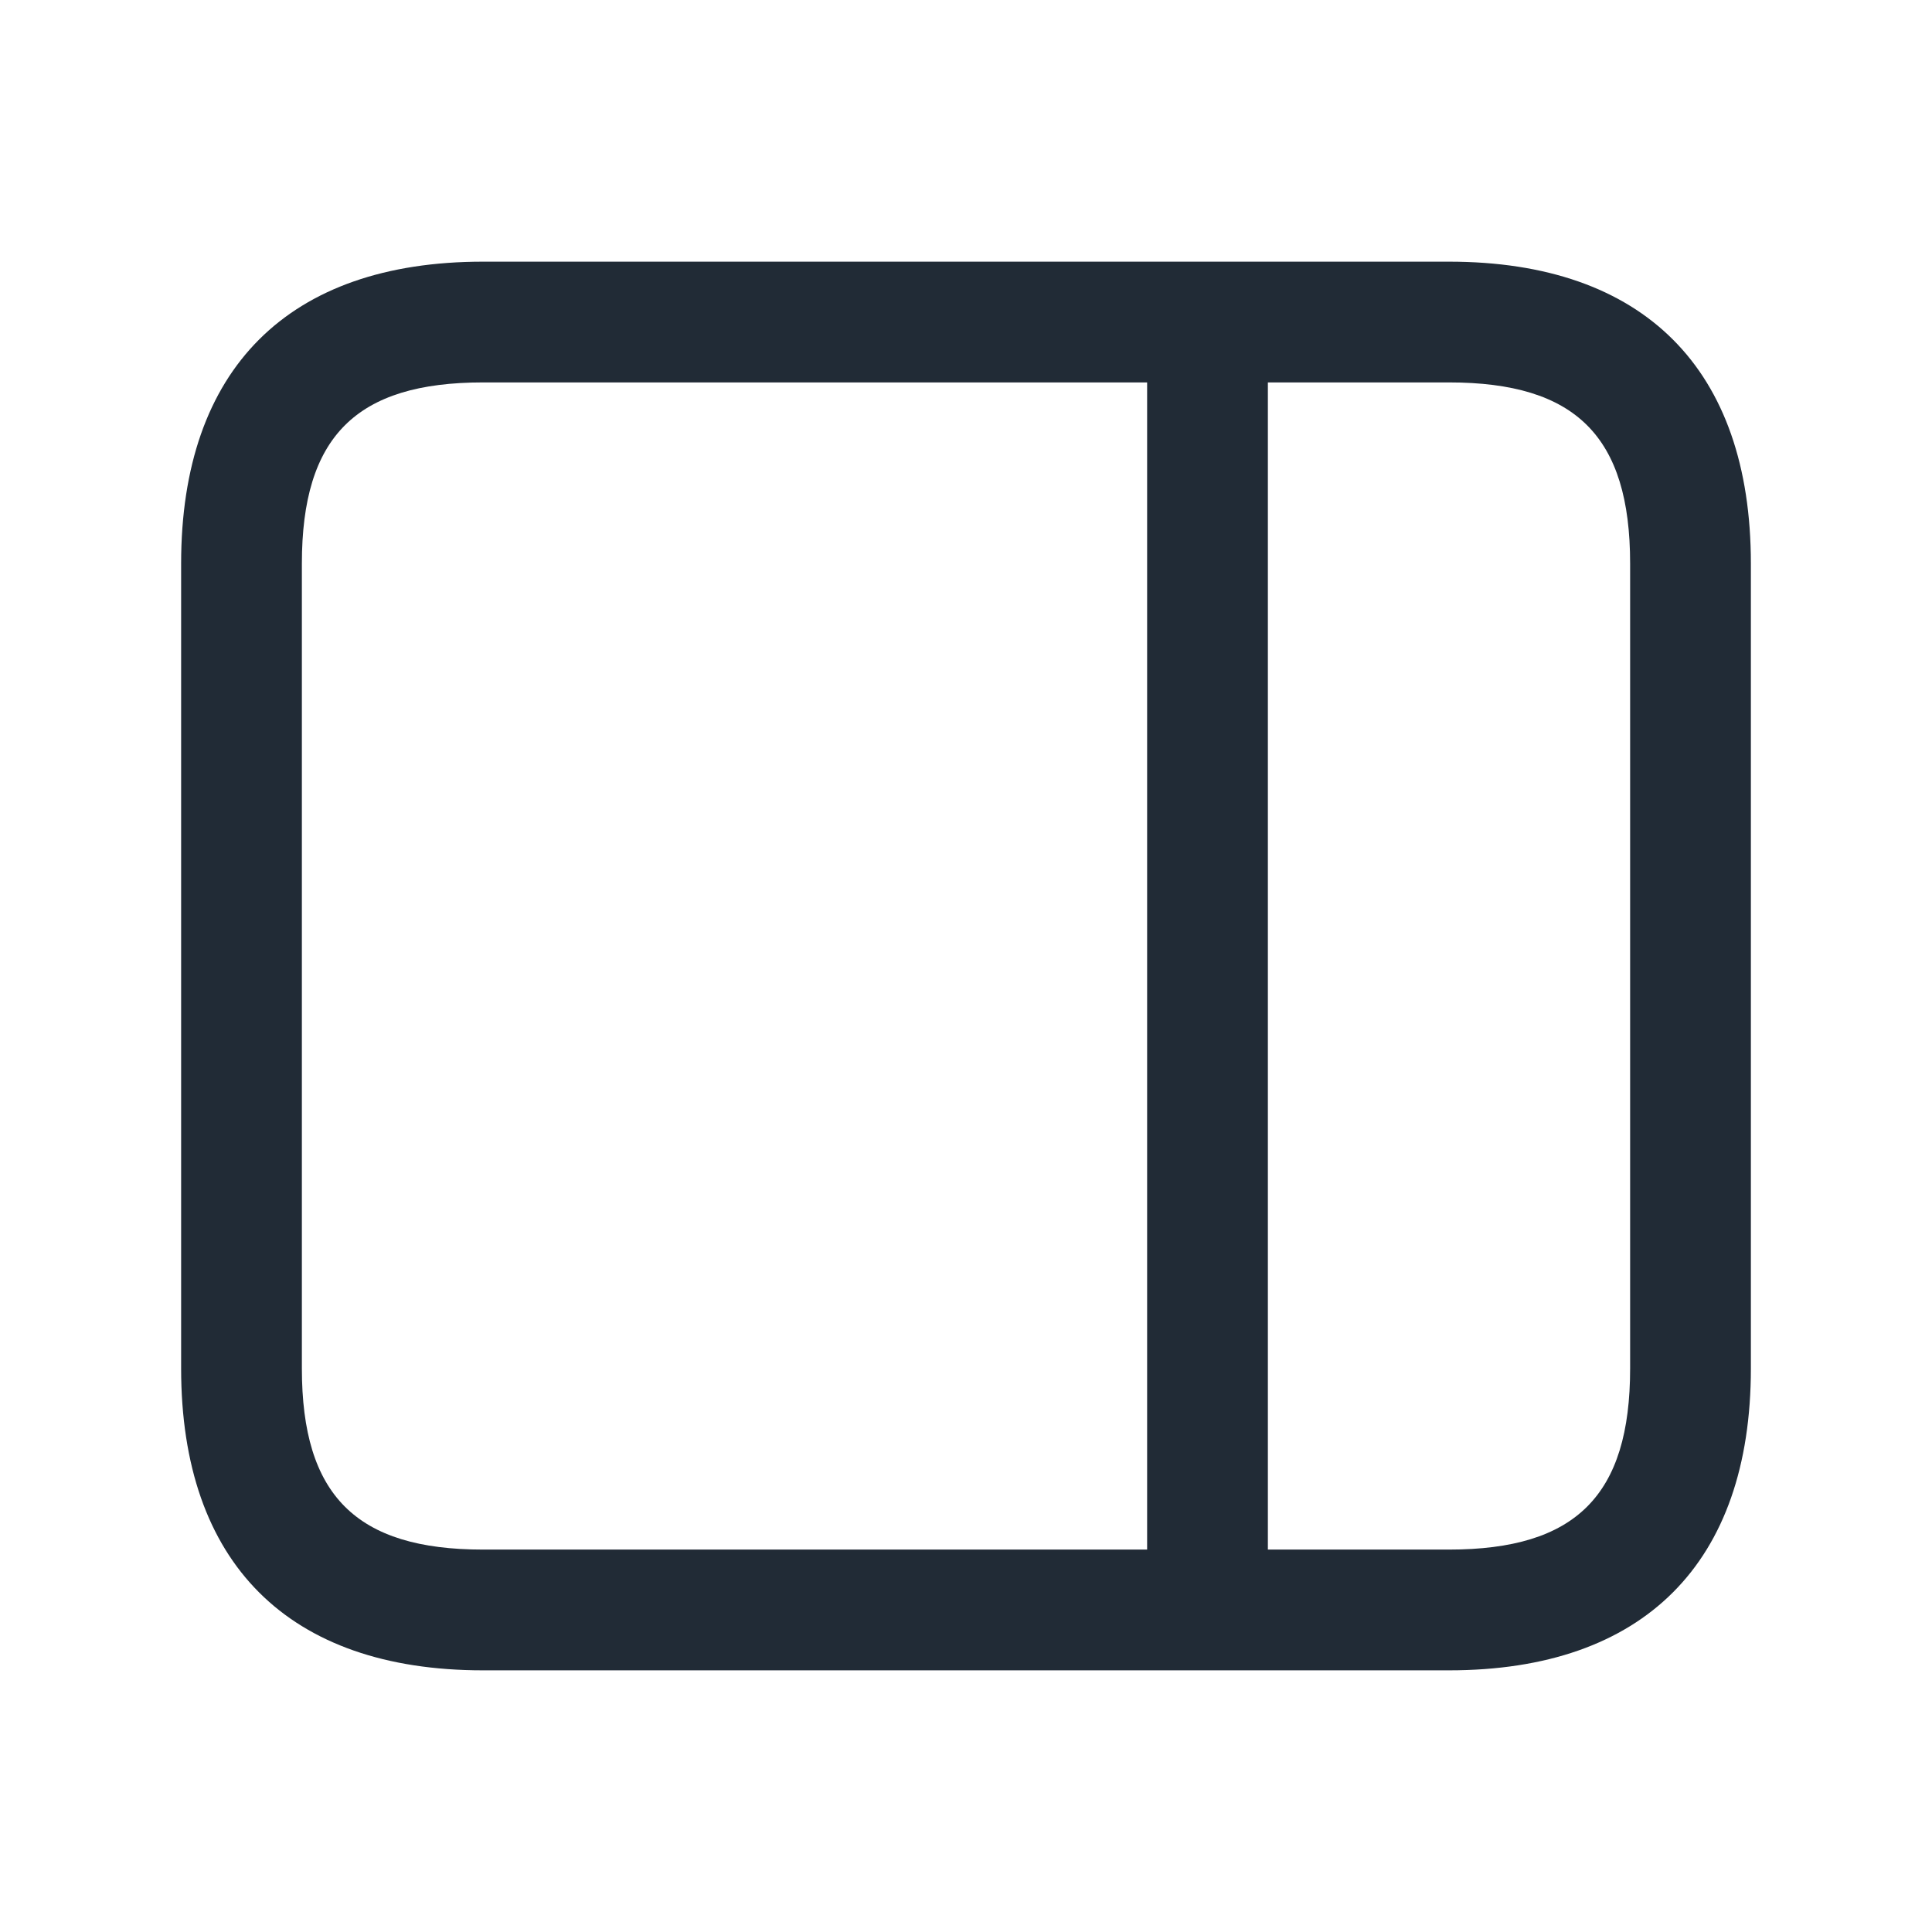 <svg width="16" height="16" viewBox="0 0 16 16" fill="none" xmlns="http://www.w3.org/2000/svg">
<g id="Icons">
<path id="layout-web-9" d="M12 2.167H4C2.388 2.167 1.5 3.054 1.5 4.667V11.333C1.5 12.945 2.388 13.833 4 13.833H12C13.612 13.833 14.5 12.945 14.5 11.333V4.667C14.5 3.054 13.612 2.167 12 2.167ZM2.5 11.333V4.667C2.5 3.615 2.949 3.167 4 3.167H9.5V12.833H4C2.949 12.833 2.5 12.384 2.5 11.333ZM13.5 11.333C13.5 12.384 13.051 12.833 12 12.833H10.5V3.167H12C13.051 3.167 13.5 3.615 13.5 4.667V11.333Z" fill="#212B36"/>
</g>
</svg>
